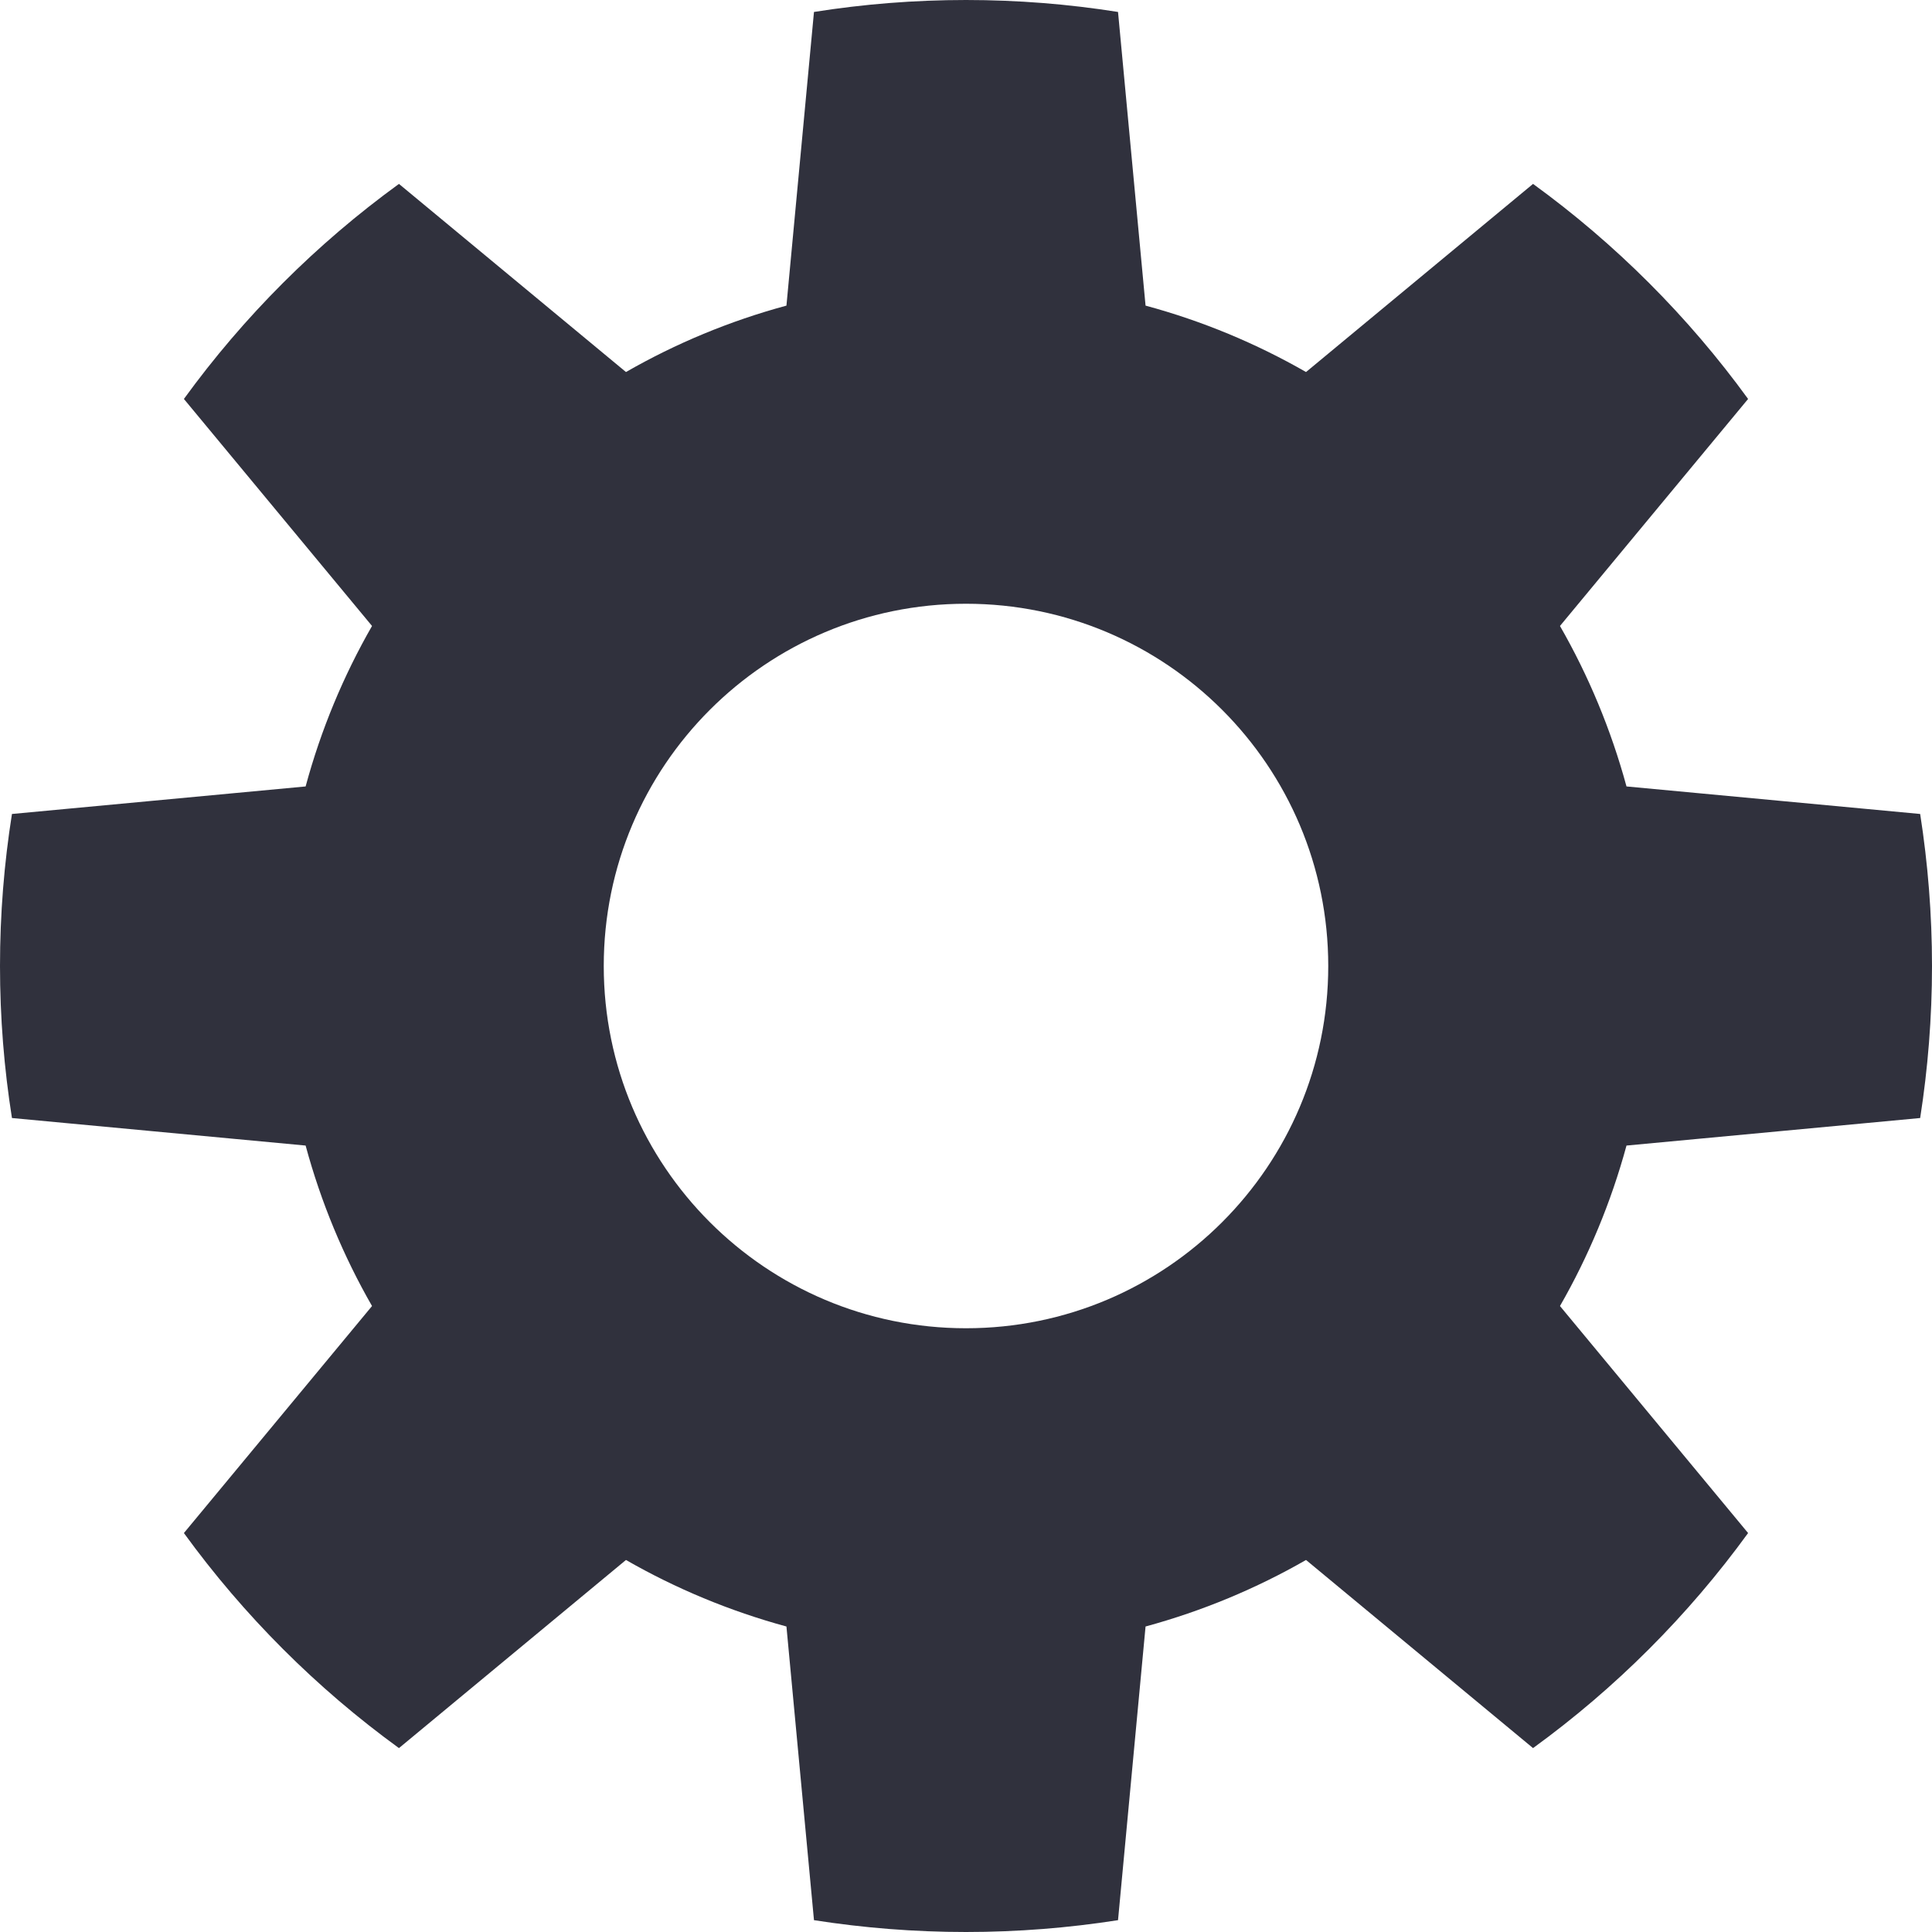 <svg viewBox="0 0 16 16" fill="none" xmlns="http://www.w3.org/2000/svg">
<path id="Glyph" fill-rule="evenodd" clip-rule="evenodd" d="M6.513 13.47L6.741 15.902C7.151 15.966 7.572 16 8 16C8.428 16 8.849 15.966 9.259 15.902L9.487 13.47C9.957 13.342 10.403 13.156 10.816 12.919L12.696 14.477C13.379 13.981 13.981 13.379 14.477 12.696L12.919 10.816C13.156 10.403 13.342 9.957 13.47 9.487L15.902 9.259C15.966 8.849 16 8.428 16 8C16 7.572 15.966 7.151 15.902 6.741L13.47 6.513C13.342 6.043 13.156 5.597 12.919 5.184L14.477 3.304C13.981 2.621 13.379 2.019 12.696 1.523L10.816 3.081C10.403 2.844 9.957 2.658 9.487 2.531L9.259 0.099C8.849 0.034 8.428 0 8 0C7.572 0 7.151 0.034 6.741 0.099L6.513 2.531C6.043 2.658 5.597 2.844 5.184 3.081L3.304 1.523C2.621 2.019 2.019 2.621 1.523 3.304L3.081 5.184C2.844 5.597 2.658 6.043 2.531 6.513L0.099 6.741C0.034 7.151 0 7.572 0 8C0 8.428 0.034 8.849 0.099 9.259L2.531 9.487C2.658 9.957 2.844 10.403 3.081 10.816L1.523 12.696C2.019 13.379 2.621 13.981 3.304 14.477L5.184 12.919C5.597 13.156 6.043 13.342 6.513 13.47ZM11 8C11 9.657 9.657 11 8 11C6.343 11 5 9.657 5 8C5 6.343 6.343 5 8 5C9.657 5 11 6.343 11 8Z" fill="#30313D"/>
</svg>
